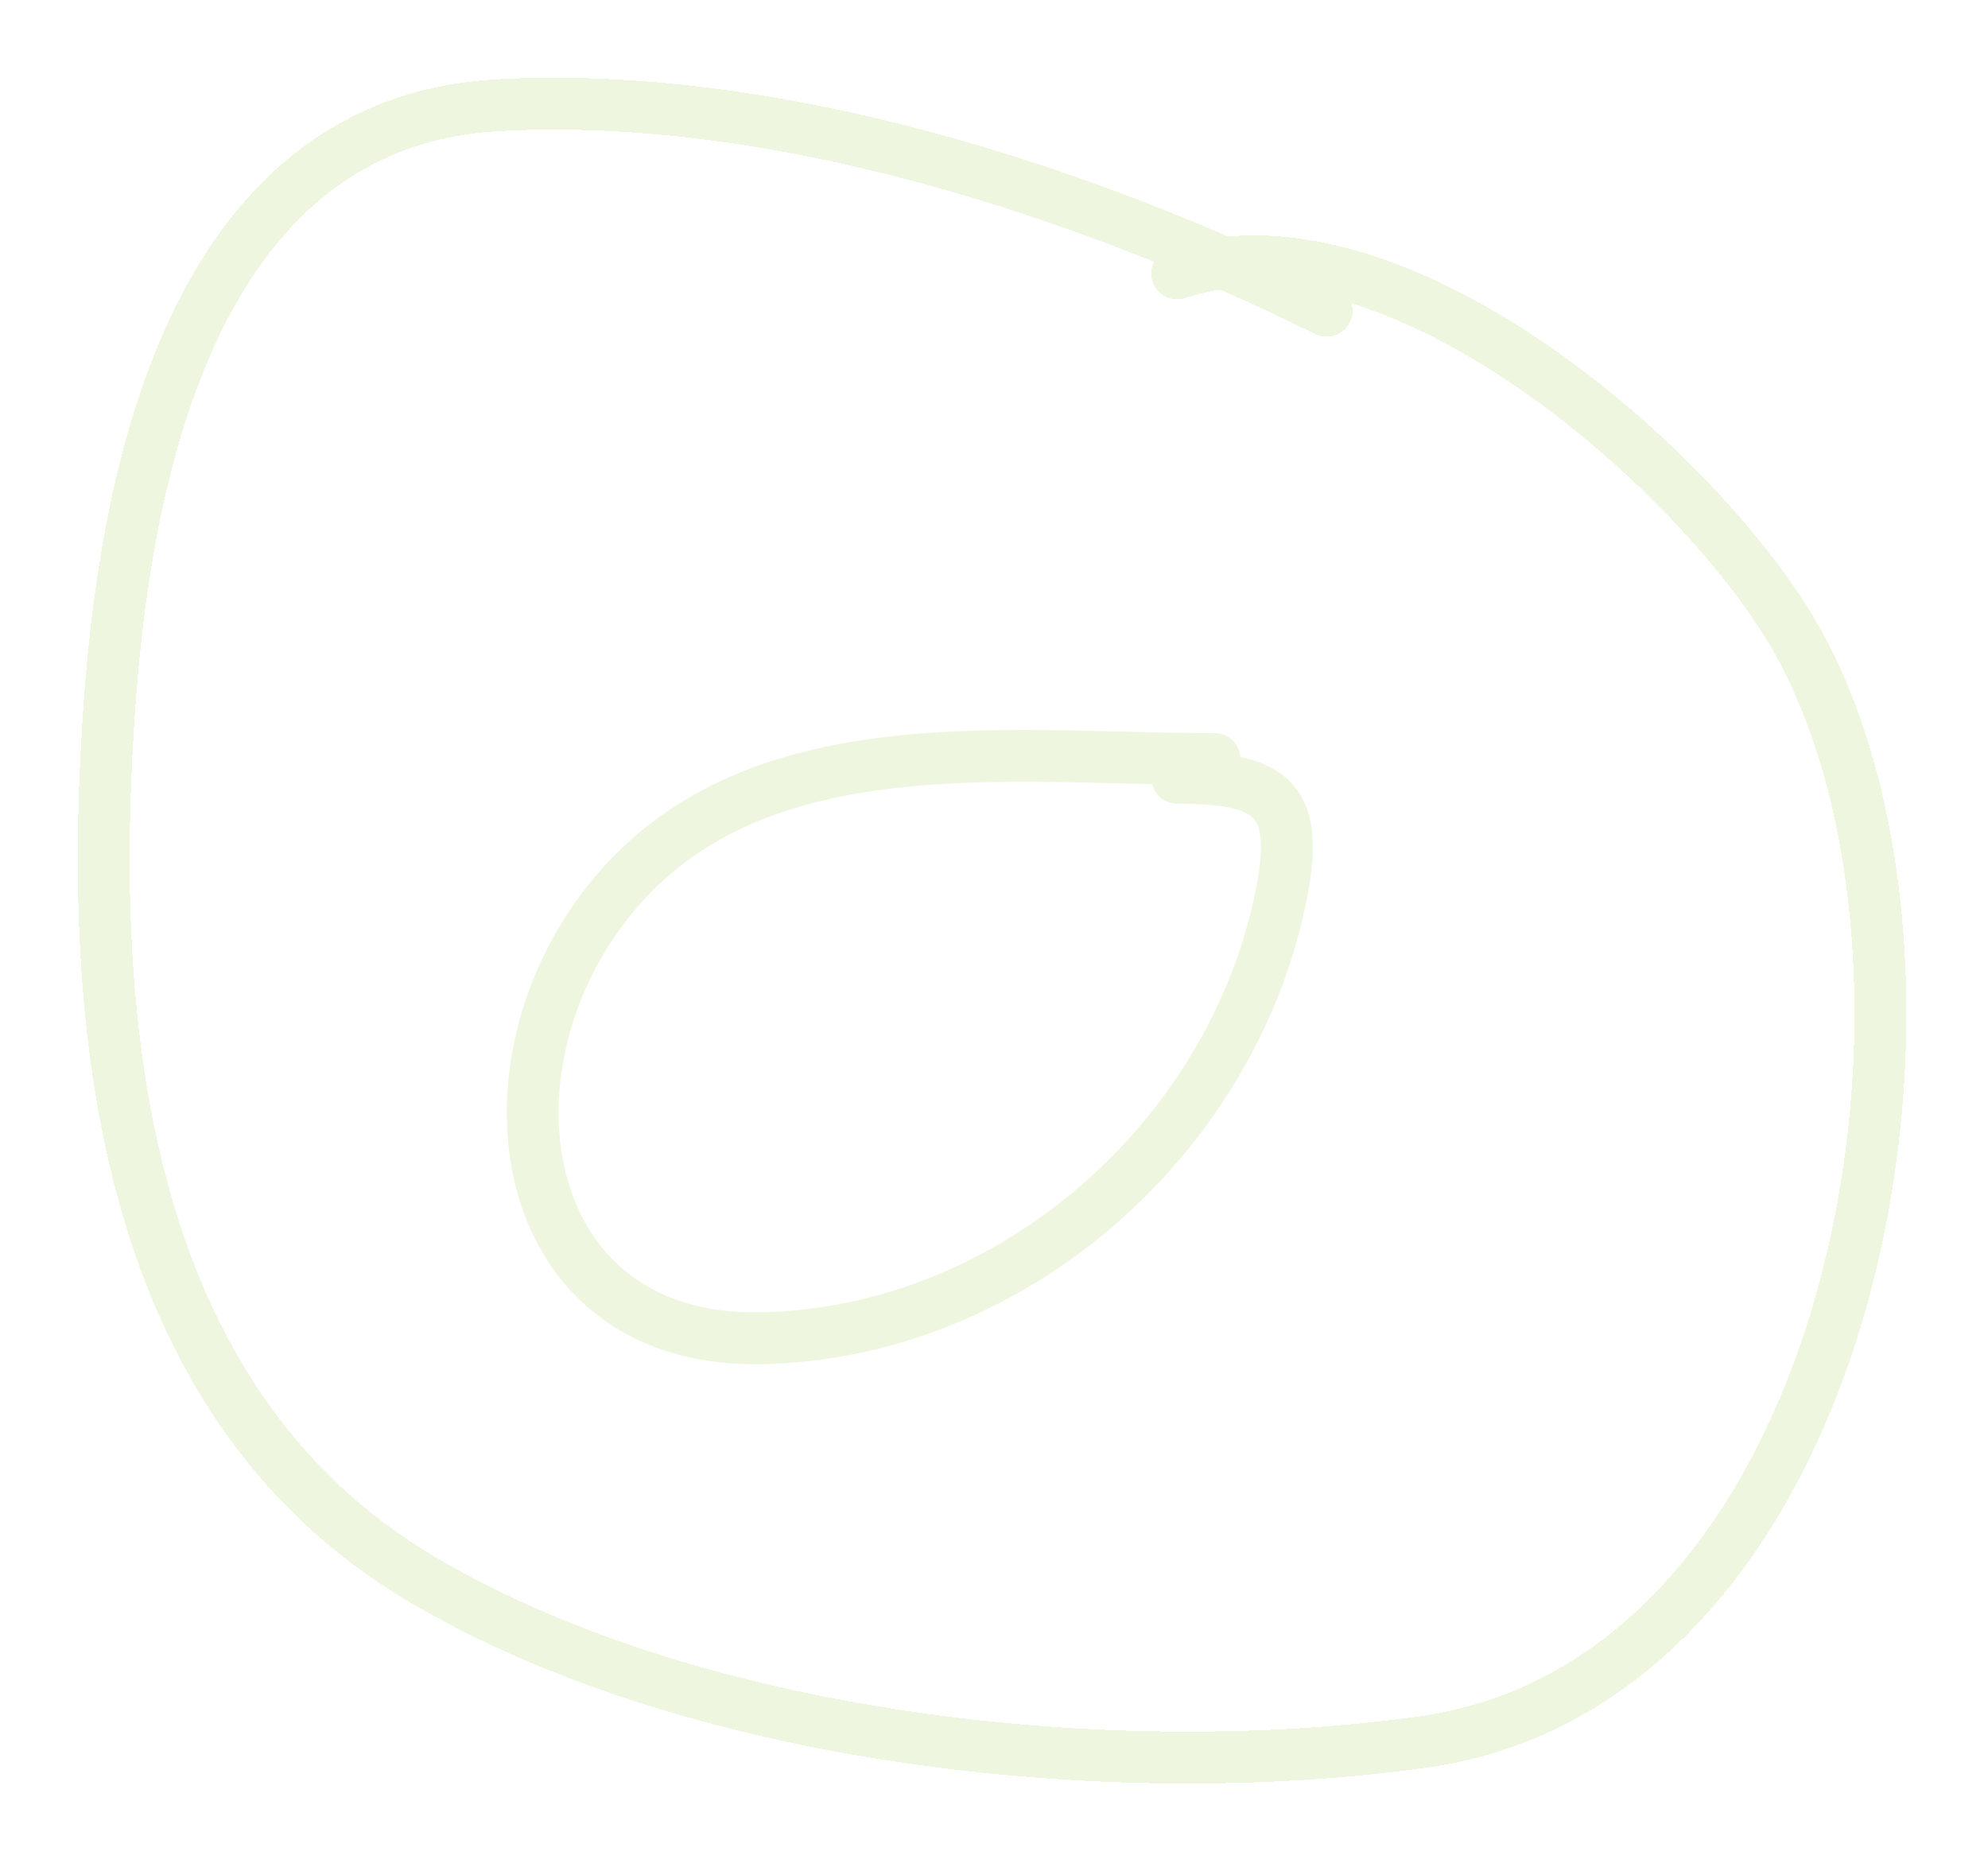 <svg width="115" height="108" viewBox="0 0 115 108" fill="none" xmlns="http://www.w3.org/2000/svg">
<g filter="url(#filter0_d_56_374)">
<path d="M72.741 13.975C58.63 6.994 40.746 1.22 24.826 2.086C7.657 3.021 3.418 22.334 2.37 36.311C0.982 54.842 2.783 76.923 20.383 87.348C36.139 96.68 60.376 99.288 78.325 96.775C103.971 93.185 110.642 51.417 99.761 32.709C94.151 23.063 76.563 7.657 64.095 11.813" stroke="#EFF6E0" stroke-width="3" stroke-linecap="round" shape-rendering="crispEdges"/>
</g>
<g filter="url(#filter1_d_56_374)">
<path d="M66.257 39.914C53.768 39.914 38.063 37.552 30.11 49.641C23.674 59.424 26.52 73.636 39.958 73.418C54.127 73.188 66.624 62.418 69.859 48.92C71.419 42.413 69.988 40.994 64.095 40.994" stroke="#EFF6E0" stroke-width="3" stroke-linecap="round"/>
</g>
<defs>
<filter id="filter0_d_56_374" x="0.5" y="0.5" width="113.778" height="106.677" filterUnits="userSpaceOnUse" color-interpolation-filters="sRGB">
<feFlood flood-opacity="0" result="BackgroundImageFix"/>
<feColorMatrix in="SourceAlpha" type="matrix" values="0 0 0 0 0 0 0 0 0 0 0 0 0 0 0 0 0 0 127 0" result="hardAlpha"/>
<feOffset dx="4" dy="4"/>
<feGaussianBlur stdDeviation="2"/>
<feComposite in2="hardAlpha" operator="out"/>
<feColorMatrix type="matrix" values="0 0 0 0 0 0 0 0 0 0 0 0 0 0 0 0 0 0 0.25 0"/>
<feBlend mode="normal" in2="BackgroundImageFix" result="effect1_dropShadow_56_374"/>
<feBlend mode="normal" in="SourceGraphic" in2="effect1_dropShadow_56_374" result="shape"/>
</filter>
<filter id="filter1_d_56_374" x="25.315" y="38.228" width="54.63" height="44.693" filterUnits="userSpaceOnUse" color-interpolation-filters="sRGB">
<feFlood flood-opacity="0" result="BackgroundImageFix"/>
<feColorMatrix in="SourceAlpha" type="matrix" values="0 0 0 0 0 0 0 0 0 0 0 0 0 0 0 0 0 0 127 0" result="hardAlpha"/>
<feOffset dx="4" dy="4"/>
<feGaussianBlur stdDeviation="2"/>
<feComposite in2="hardAlpha" operator="out"/>
<feColorMatrix type="matrix" values="0 0 0 0 0 0 0 0 0 0 0 0 0 0 0 0 0 0 0.25 0"/>
<feBlend mode="normal" in2="BackgroundImageFix" result="effect1_dropShadow_56_374"/>
<feBlend mode="normal" in="SourceGraphic" in2="effect1_dropShadow_56_374" result="shape"/>
</filter>
</defs>
</svg>
